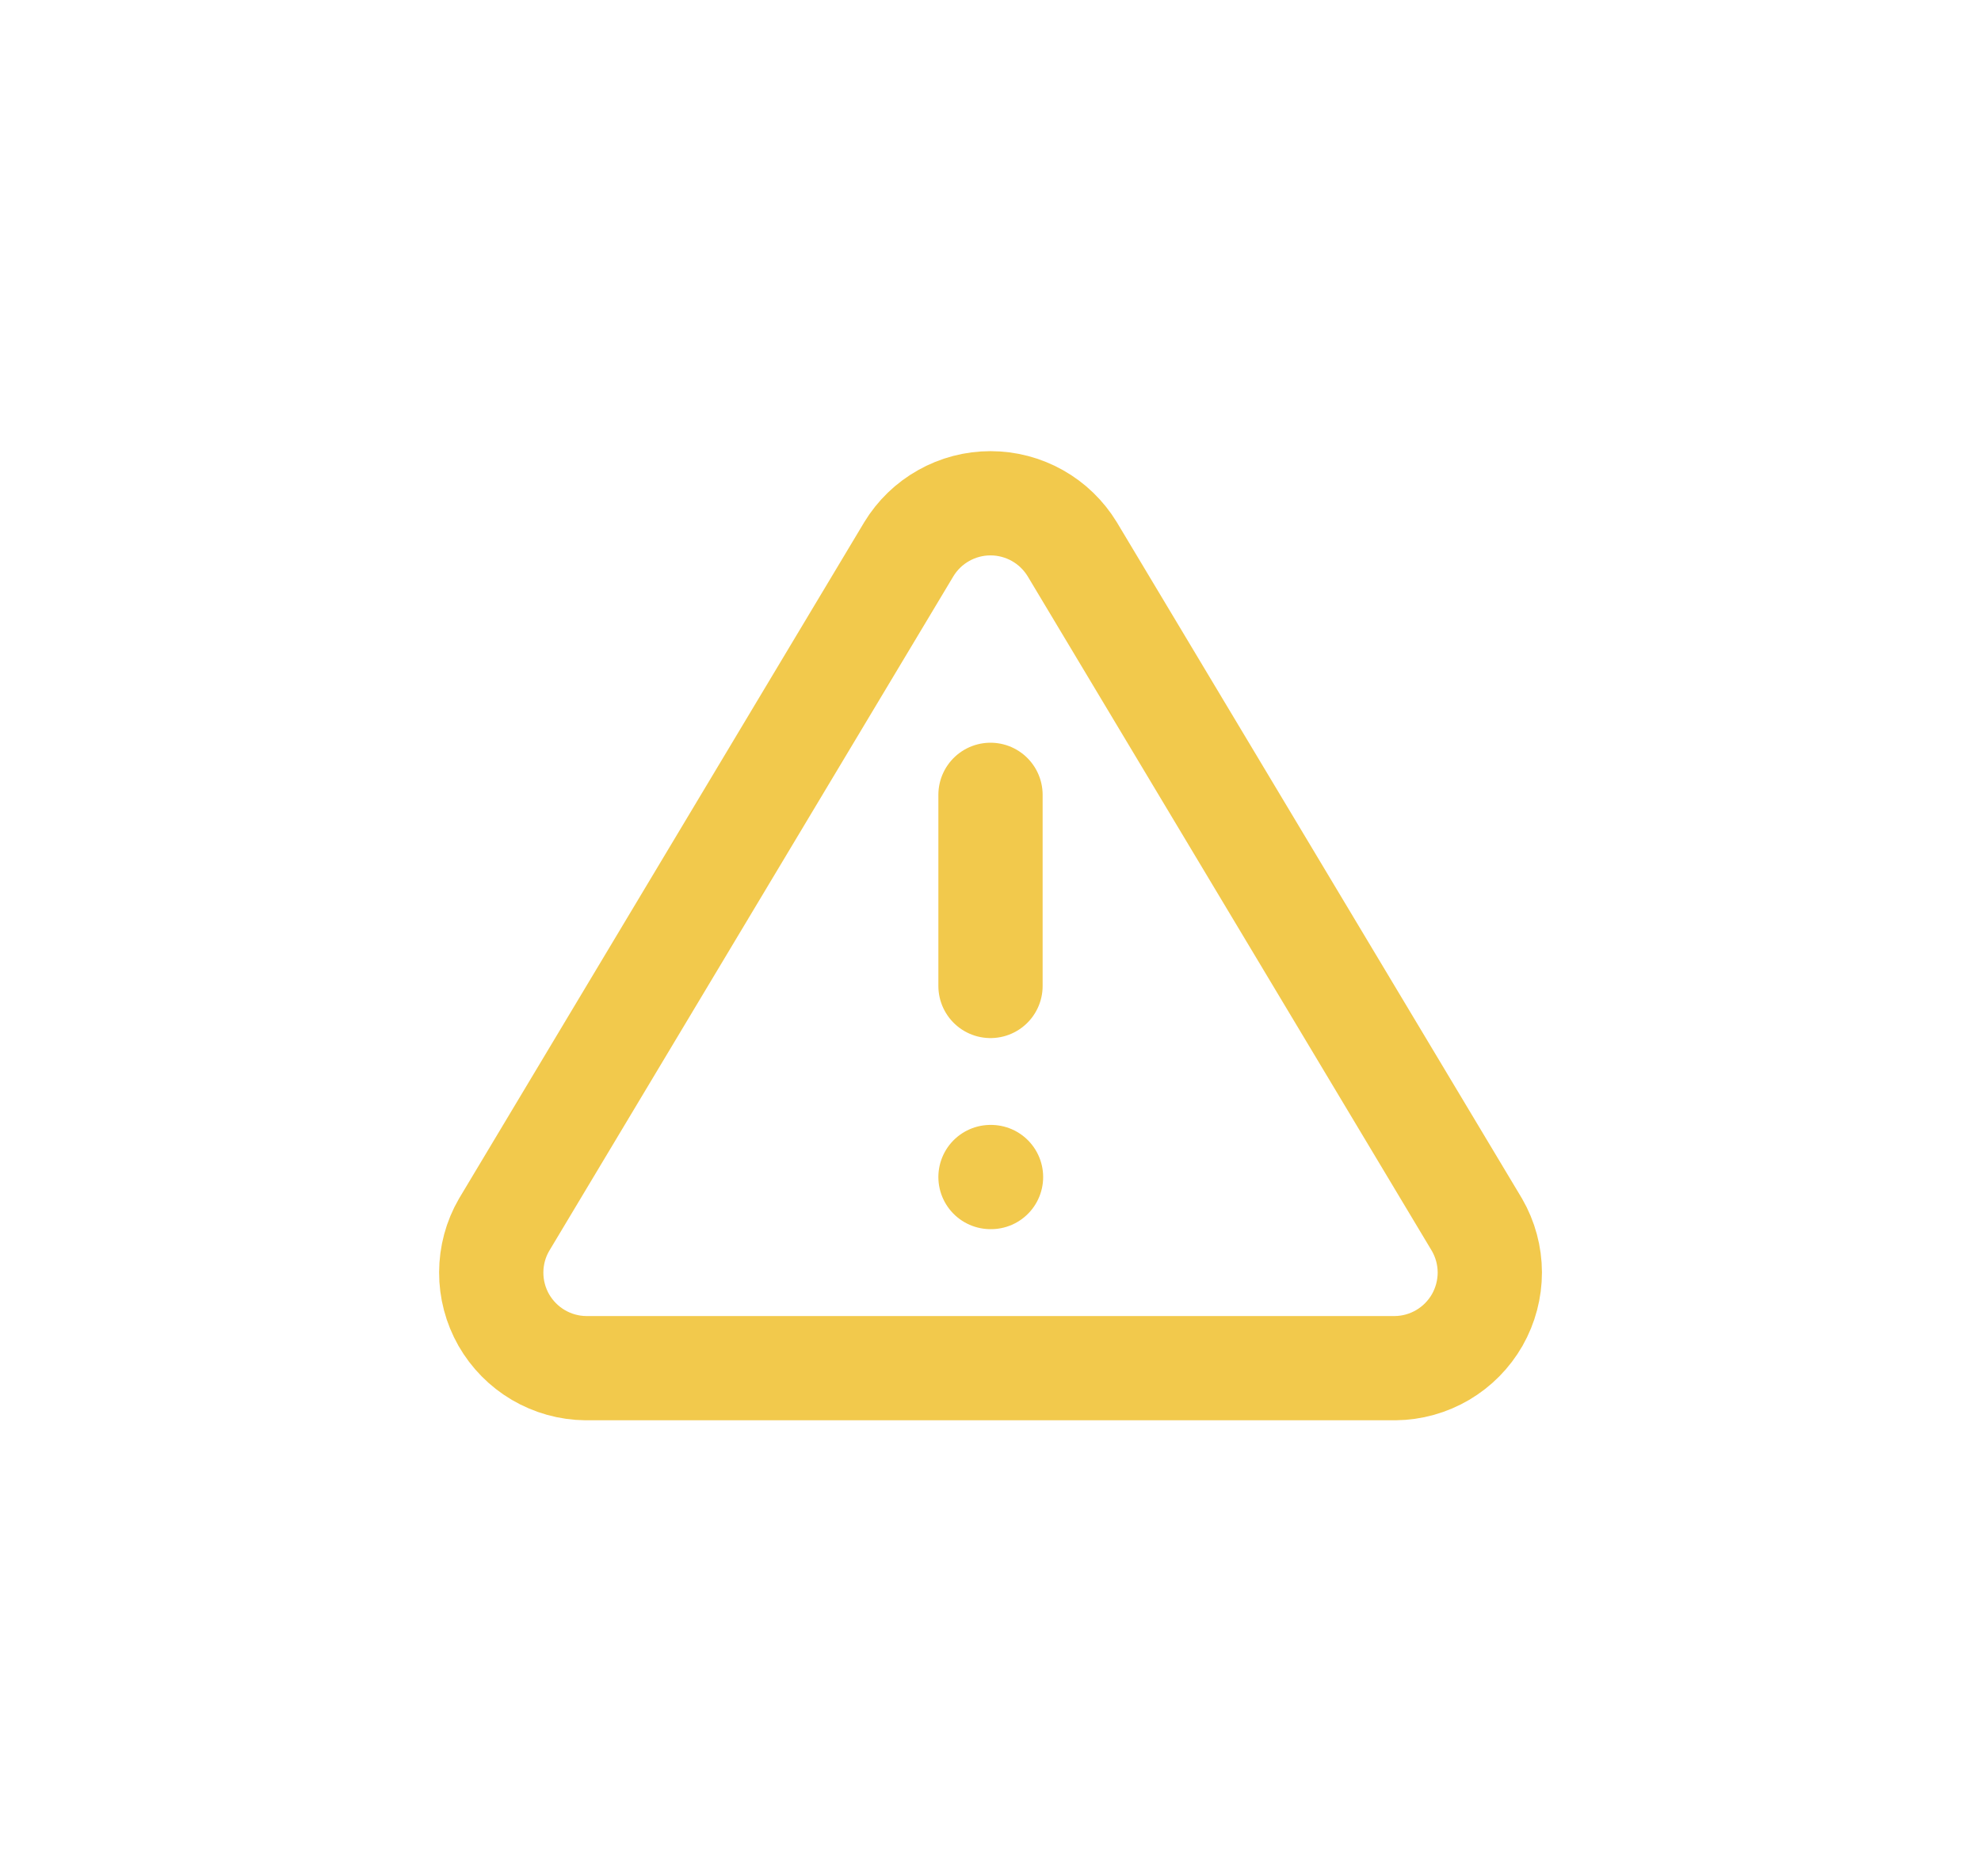 <svg width="38" height="36" viewBox="0 0 38 36" fill="none" xmlns="http://www.w3.org/2000/svg">
<g filter="url(#filter0_d)">
<path d="M17.433 10.538L9.669 23.5C9.508 23.777 9.424 24.092 9.423 24.412C9.422 24.732 9.505 25.047 9.663 25.325C9.822 25.603 10.05 25.834 10.326 25.997C10.602 26.159 10.916 26.247 11.236 26.25H26.764C27.084 26.247 27.398 26.159 27.674 25.997C27.95 25.834 28.178 25.603 28.337 25.325C28.495 25.047 28.578 24.732 28.578 24.412C28.577 24.092 28.492 23.777 28.332 23.5L20.568 10.538C20.404 10.269 20.174 10.046 19.9 9.892C19.625 9.737 19.315 9.656 19 9.656C18.685 9.656 18.375 9.737 18.101 9.892C17.826 10.046 17.596 10.269 17.433 10.538V10.538Z" stroke="#F2C94C" stroke-width="2" stroke-linecap="round" stroke-linejoin="round"/>
<path d="M19 15.25V18.917" stroke="#F2C94C" stroke-width="2" stroke-linecap="round" stroke-linejoin="round"/>
<path d="M19 22.583H19.01" stroke="#F2C94C" stroke-width="2" stroke-linecap="round" stroke-linejoin="round"/>
</g>
<defs>
<filter id="filter0_d" x="0" y="-1" width="38" height="38" filterUnits="userSpaceOnUse" color-interpolation-filters="sRGB">
<feFlood flood-opacity="0" result="BackgroundImageFix"/>
<feColorMatrix in="SourceAlpha" type="matrix" values="0 0 0 0 0 0 0 0 0 0 0 0 0 0 0 0 0 0 127 0"/>
<feOffset/>
<feGaussianBlur stdDeviation="4"/>
<feColorMatrix type="matrix" values="0 0 0 0 0.949 0 0 0 0 0.788 0 0 0 0 0.298 0 0 0 1 0"/>
<feBlend mode="normal" in2="BackgroundImageFix" result="effect1_dropShadow"/>
<feBlend mode="normal" in="SourceGraphic" in2="effect1_dropShadow" result="shape"/>
</filter>
</defs>
</svg>
